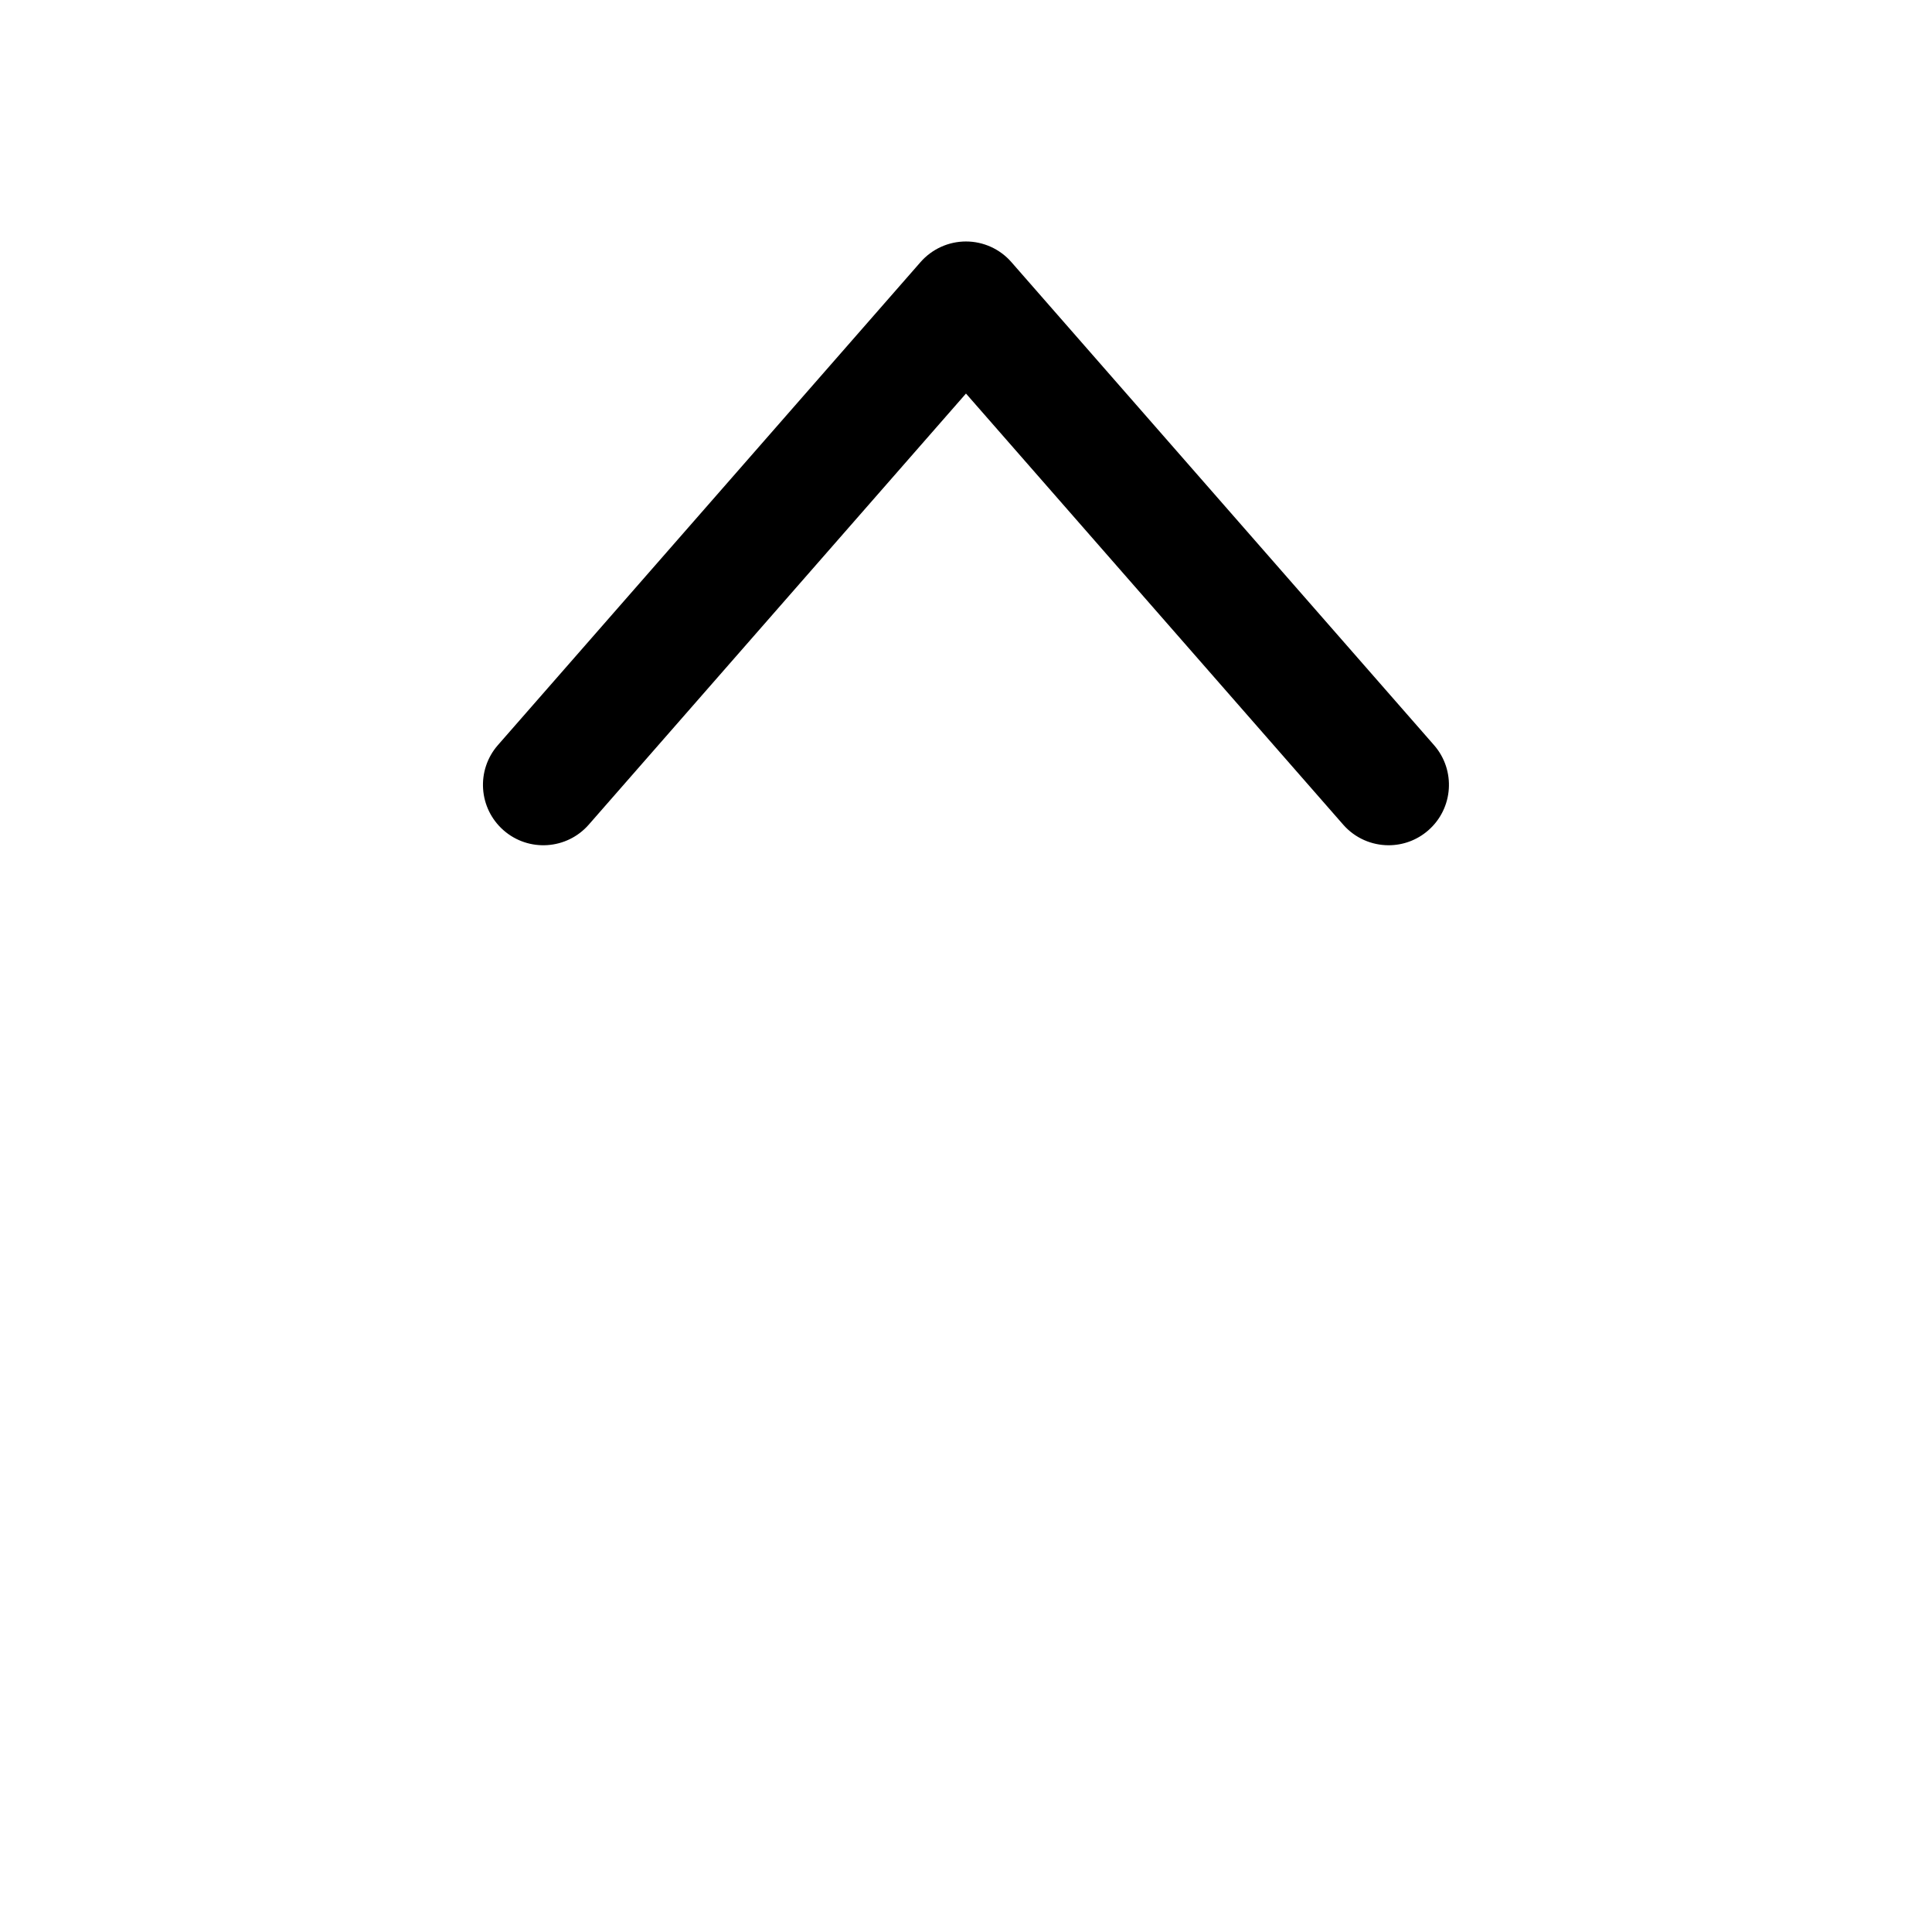 <?xml version="1.0" encoding="utf-8"?>
<!-- Generated by IcoMoon.io -->
<!DOCTYPE svg PUBLIC "-//W3C//DTD SVG 1.1//EN" "http://www.w3.org/Graphics/SVG/1.1/DTD/svg11.dtd">
<svg version="1.1" xmlns="http://www.w3.org/2000/svg" xmlns:xlink="http://www.w3.org/1999/xlink" width="80" height="80" viewBox="0 0 80 80">
<path d="M57.501 35c-0.696 0-1.388-0.289-1.883-0.854l-15.619-17.85-15.619 17.85c-0.909 1.039-2.489 1.145-3.528 0.235s-1.144-2.489-0.235-3.528l17.5-20c0.475-0.542 1.16-0.854 1.881-0.854s1.407 0.311 1.881 0.854l17.5 20c0.909 1.039 0.804 2.618-0.235 3.528-0.474 0.415-1.061 0.619-1.645 0.619z"></path>
</svg>
